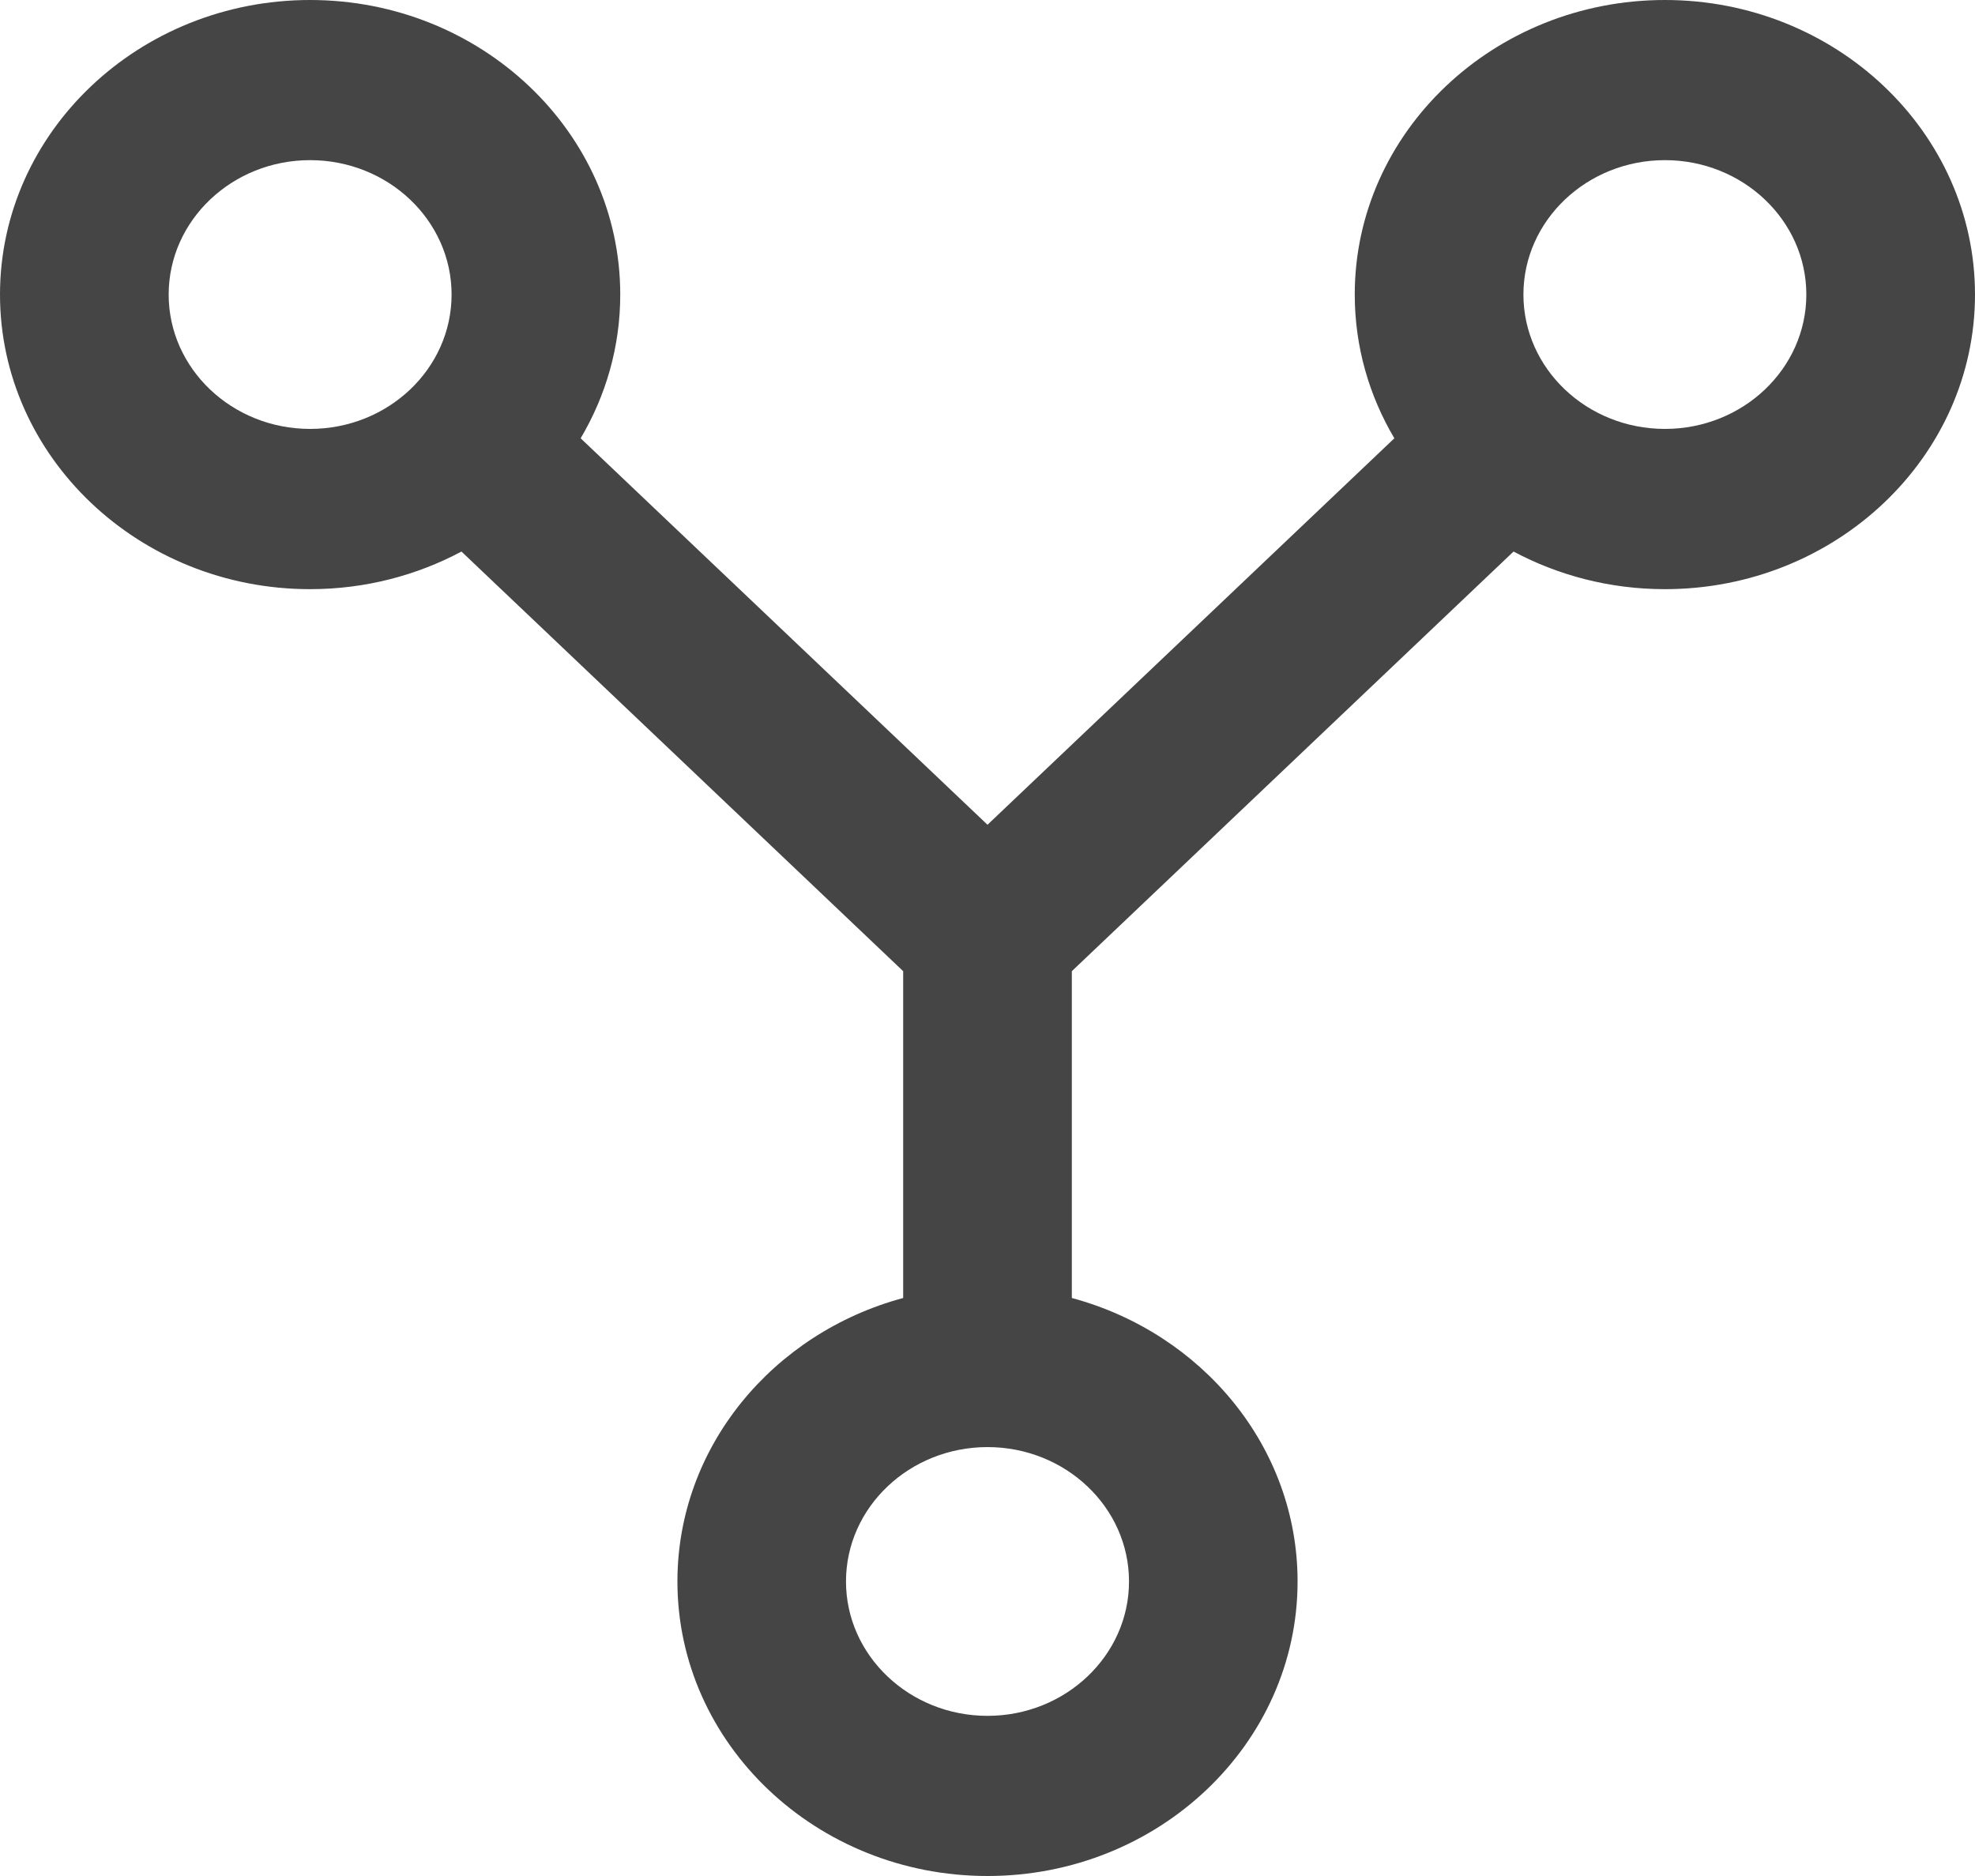 <svg width="20" height="19" viewBox="0 0 20 19" fill="none" xmlns="http://www.w3.org/2000/svg">
<path d="M3.14 0C4.872 0 6.281 1.338 6.281 2.983C6.281 3.512 6.135 4.008 5.88 4.439L10 8.353L14.12 4.439C13.865 4.008 13.719 3.512 13.719 2.983C13.719 1.338 15.128 0 16.86 0C18.591 0 20 1.338 20 2.983C20 4.628 18.591 5.967 16.86 5.967C16.303 5.967 15.781 5.828 15.327 5.586L10.854 9.836V13.146C12.172 13.501 13.14 14.653 13.14 16.017C13.14 17.662 11.732 19 10 19C8.268 19 6.86 17.662 6.86 16.017C6.86 14.653 7.828 13.501 9.146 13.146V9.836L4.673 5.586C4.219 5.828 3.697 5.967 3.14 5.967C1.409 5.967 0 4.628 0 2.983C0 1.338 1.409 0 3.14 0ZM18.292 2.983C18.292 2.233 17.65 1.622 16.86 1.622C16.07 1.622 15.427 2.233 15.427 2.983C15.427 3.734 16.07 4.344 16.86 4.344C17.65 4.344 18.292 3.734 18.292 2.983ZM8.567 16.017C8.567 16.767 9.21 17.378 10 17.378C10.79 17.378 11.433 16.767 11.433 16.017C11.433 15.266 10.79 14.656 10 14.656C9.21 14.656 8.567 15.266 8.567 16.017ZM3.14 4.344C3.931 4.344 4.573 3.734 4.573 2.983C4.573 2.233 3.931 1.622 3.14 1.622C2.35 1.622 1.708 2.233 1.708 2.983C1.708 3.734 2.35 4.344 3.14 4.344Z" fill="#454545"/>
</svg>
